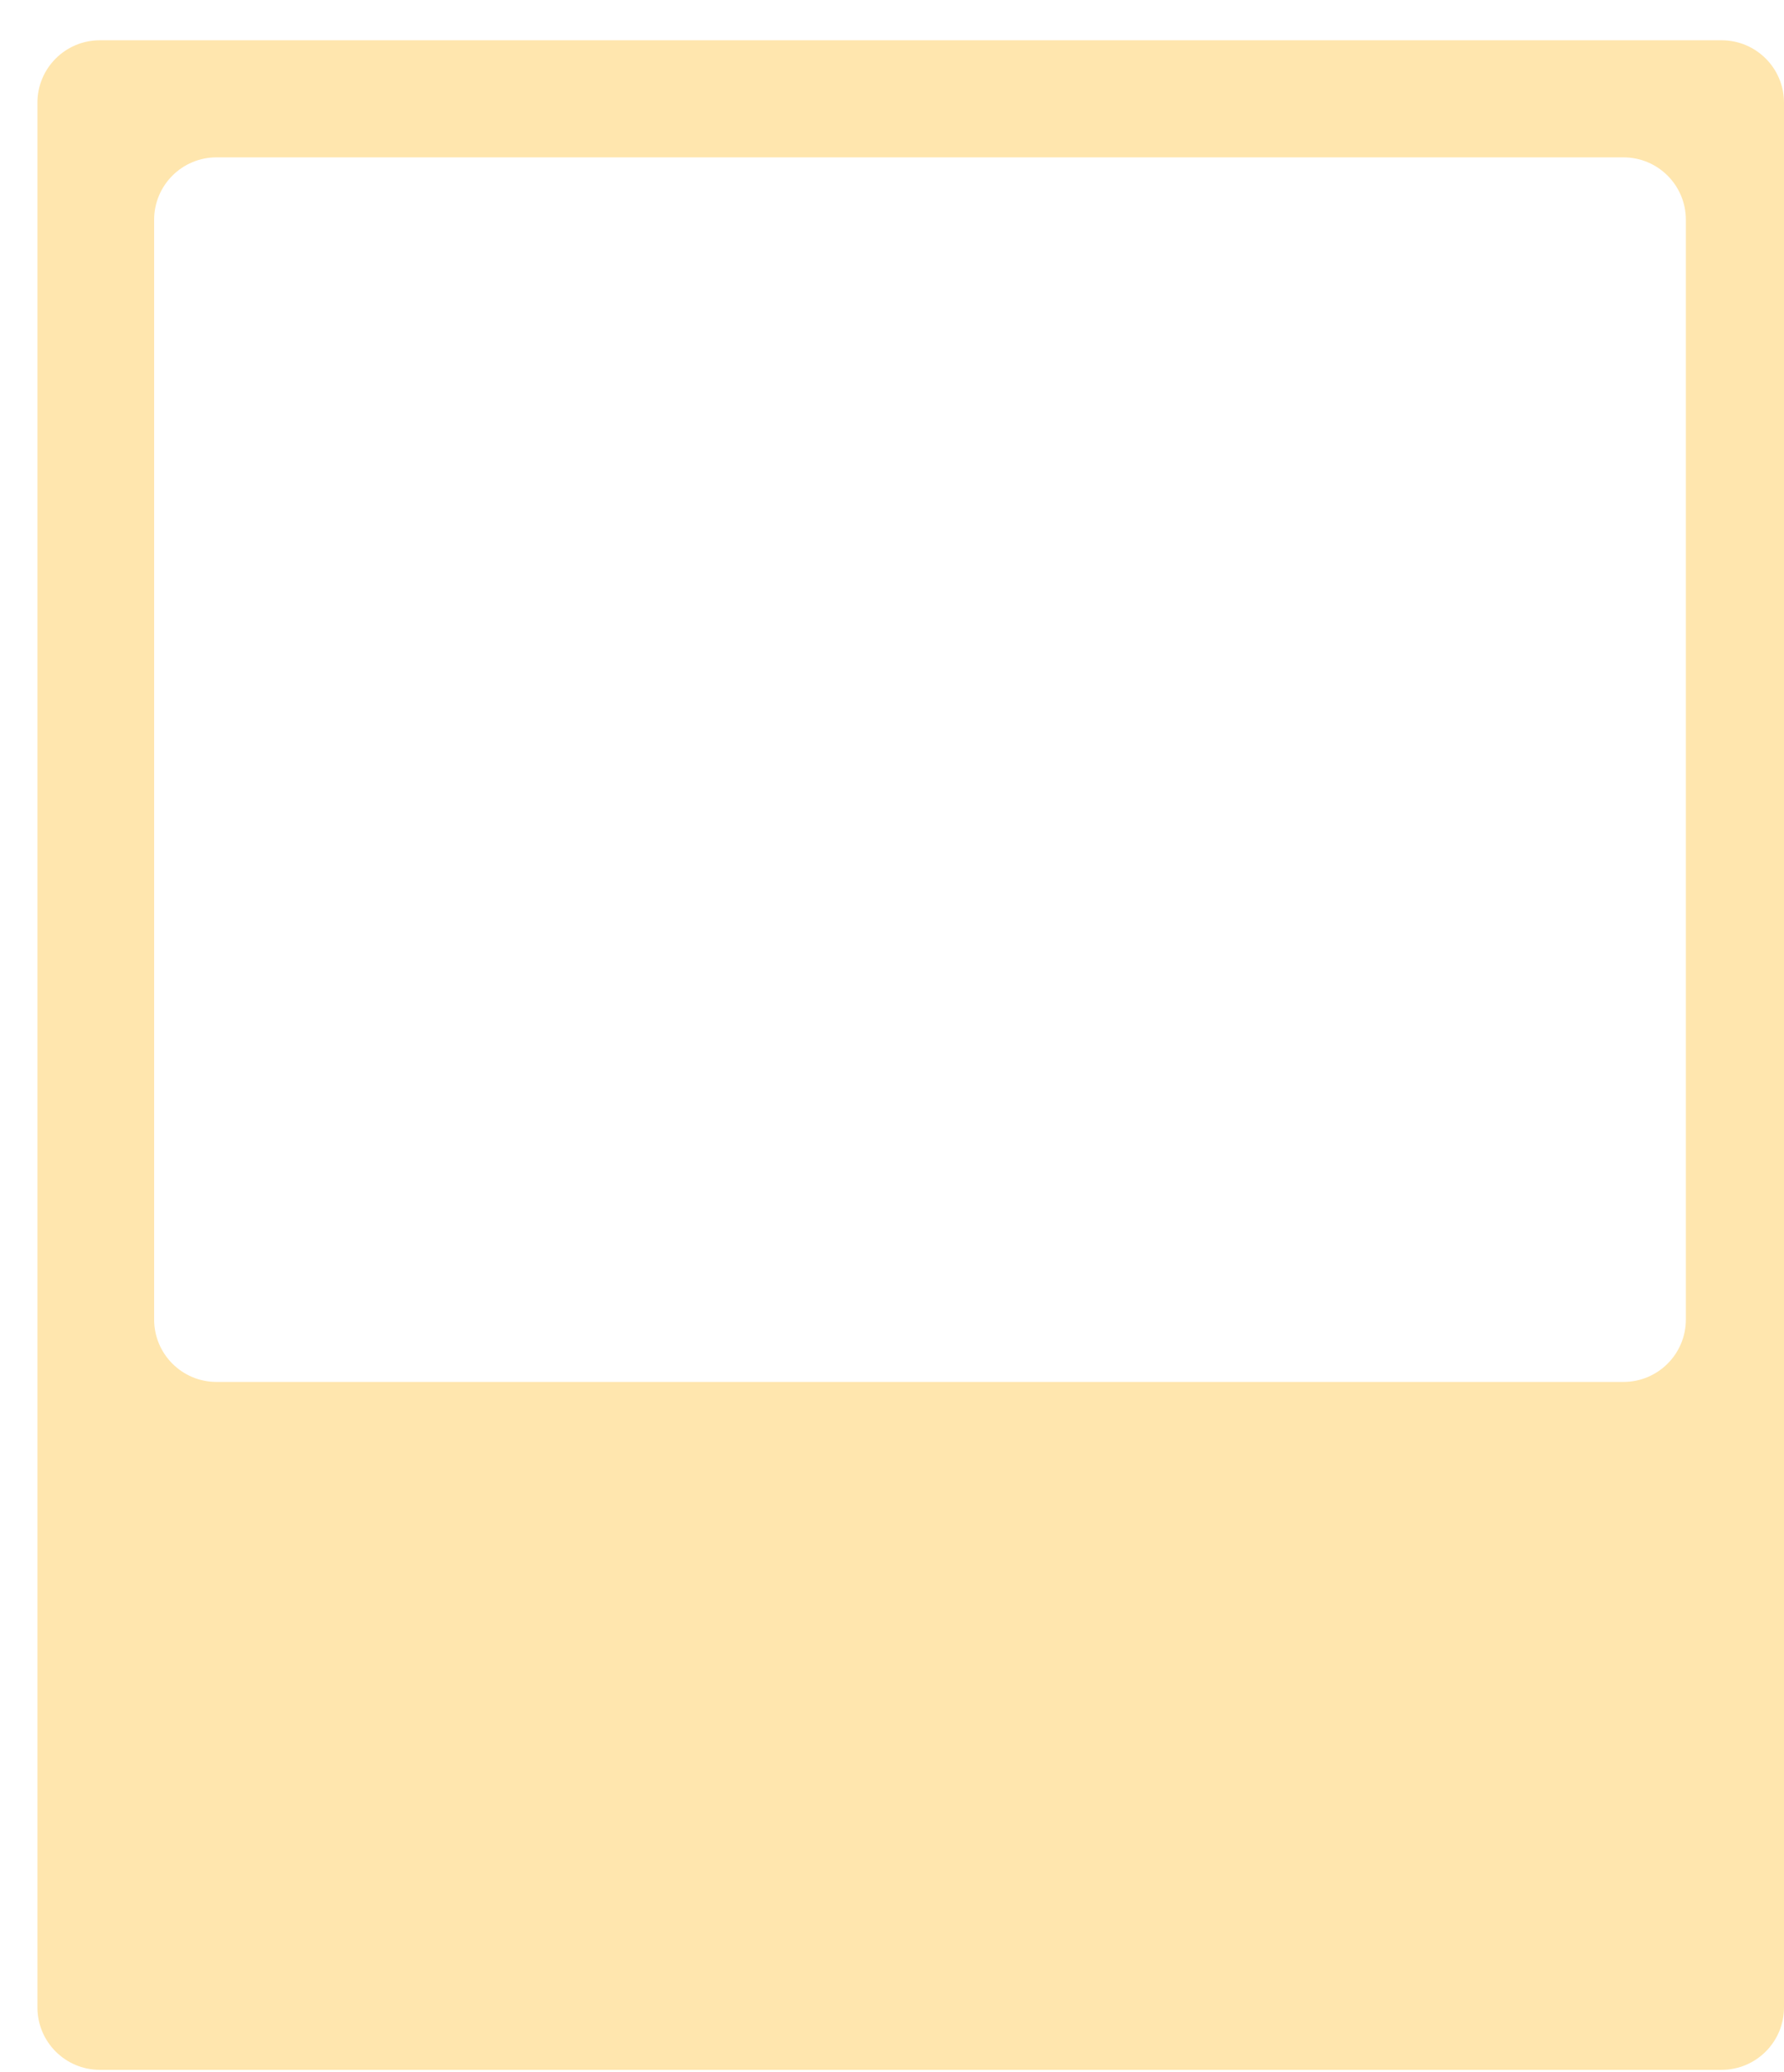 <svg width="286" height="332" viewBox="0 0 286 332" fill="none" xmlns="http://www.w3.org/2000/svg">
<g filter="url(#filter0_d)">
<path fill-rule="evenodd" clip-rule="evenodd" d="M280 10.453C280 4.93 275.523 0.453 270 0.453H10C4.477 0.453 0 4.93 0 10.453V315.642C0 321.165 4.477 325.642 10 325.642H270C275.523 325.642 280 321.165 280 315.642V10.453ZM264.268 29.214C264.268 23.691 259.791 19.214 254.268 19.214H28.709C23.186 19.214 18.709 23.691 18.709 29.214V205.422C18.709 210.944 23.186 215.422 28.709 215.422H254.268C259.791 215.422 264.268 210.944 264.268 205.422V29.214Z" fill="#FFE6AE"/>
</g>
<defs>
<filter id="filter0_d" x="0" y="0.453" width="286" height="331.189" filterUnits="userSpaceOnUse" color-interpolation-filters="sRGB">
<feFlood flood-opacity="0" result="BackgroundImageFix"/>
<feColorMatrix in="SourceAlpha" type="matrix" values="0 0 0 0 0 0 0 0 0 0 0 0 0 0 0 0 0 0 127 0"/>
<feOffset dx="6" dy="6"/>
<feColorMatrix type="matrix" values="0 0 0 0 0 0 0 0 0 0 0 0 0 0 0 0 0 0 0.09 0"/>
<feBlend mode="normal" in2="BackgroundImageFix" result="effect1_dropShadow"/>
<feBlend mode="normal" in="SourceGraphic" in2="effect1_dropShadow" result="shape"/>
</filter>
</defs>
</svg>
